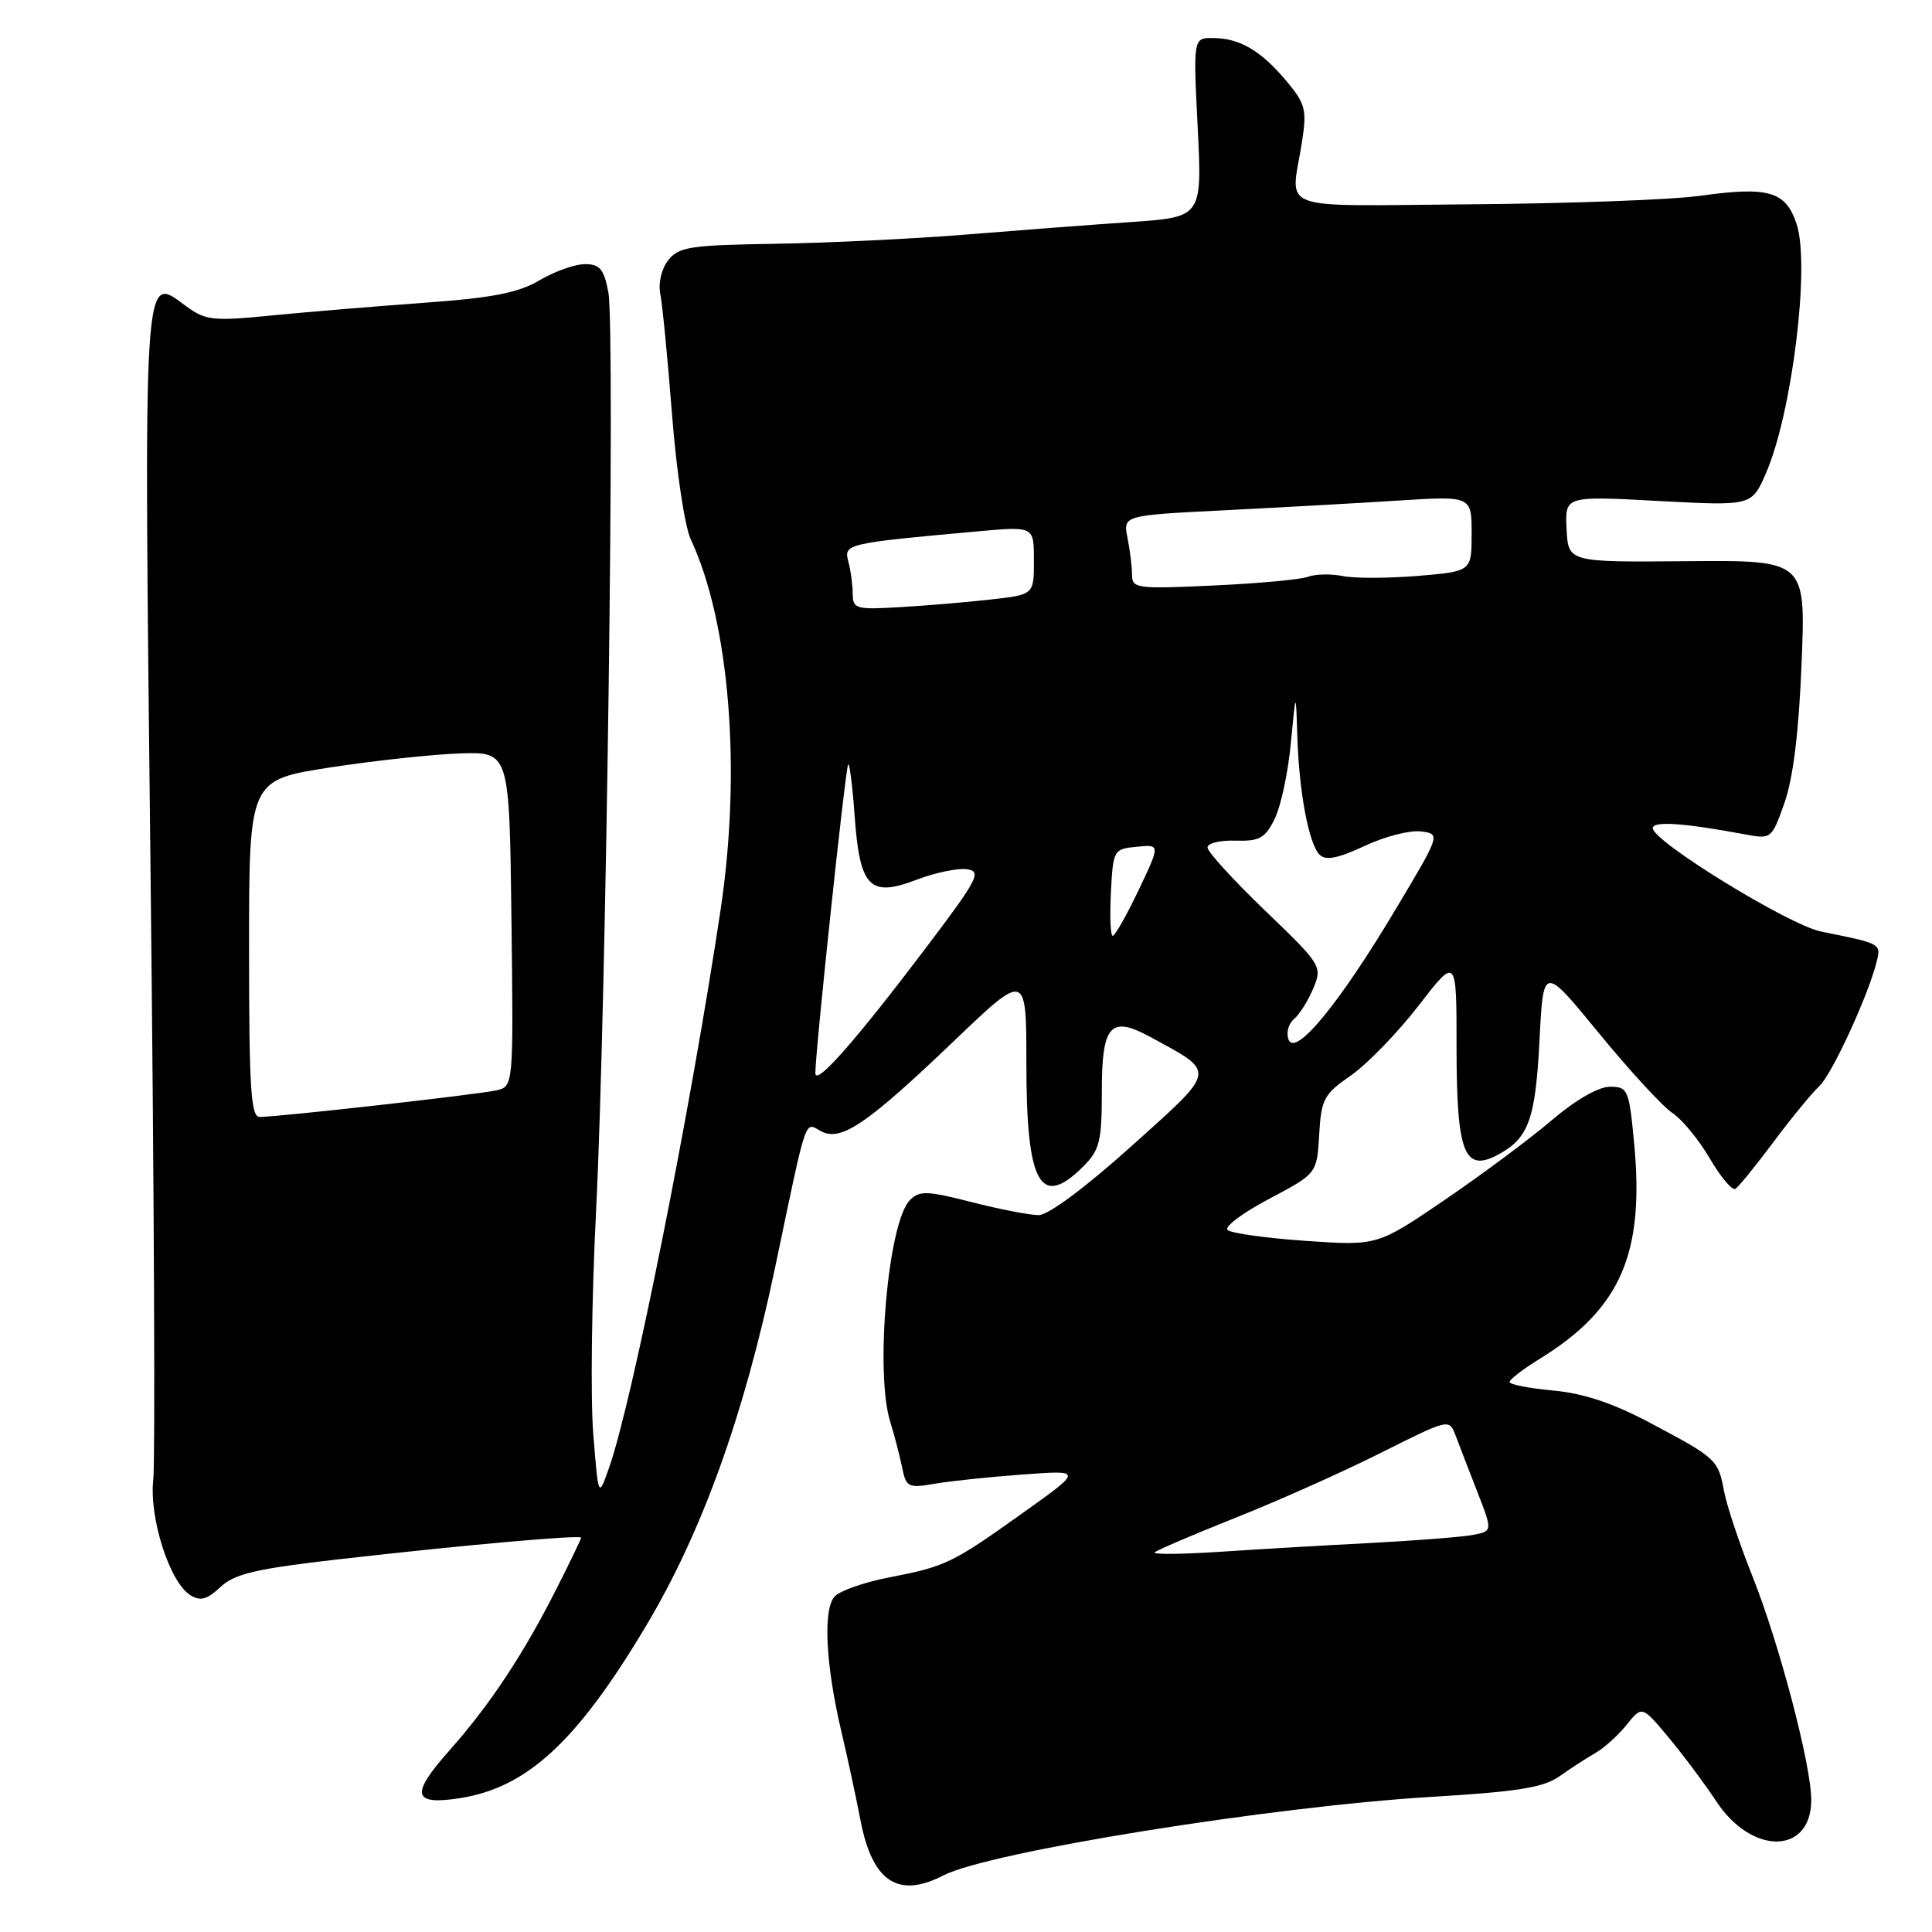 <?xml version="1.0" encoding="UTF-8" standalone="no"?>
<!DOCTYPE svg PUBLIC "-//W3C//DTD SVG 1.1//EN" "http://www.w3.org/Graphics/SVG/1.1/DTD/svg11.dtd" >
<svg xmlns="http://www.w3.org/2000/svg" xmlns:xlink="http://www.w3.org/1999/xlink" version="1.1" viewBox="0 0 256 256">
 <g >
 <path fill="currentColor"
d=" M 125.01 248.50 C 131.01 245.39 168.59 239.35 189.75 238.09 C 201.10 237.41 204.53 236.86 206.63 235.37 C 208.08 234.34 210.22 232.96 211.38 232.29 C 212.55 231.63 214.42 229.94 215.54 228.54 C 217.58 226.00 217.58 226.00 221.12 230.25 C 223.07 232.59 225.91 236.40 227.45 238.73 C 232.16 245.87 240.00 245.73 240.00 238.51 C 240.00 233.87 235.73 217.65 232.16 208.74 C 230.49 204.56 228.82 199.55 228.45 197.61 C 227.67 193.40 227.46 193.21 218.52 188.47 C 213.67 185.90 209.77 184.61 205.77 184.25 C 202.60 183.96 200.01 183.45 200.03 183.11 C 200.04 182.78 201.83 181.40 204.01 180.06 C 214.71 173.46 217.91 166.19 216.54 151.57 C 215.86 144.35 215.71 144.00 213.32 144.00 C 211.81 144.00 208.78 145.74 205.66 148.40 C 202.82 150.83 196.45 155.57 191.50 158.95 C 182.50 165.08 182.50 165.08 173.00 164.42 C 167.78 164.06 163.12 163.41 162.66 162.98 C 162.19 162.56 164.67 160.70 168.16 158.86 C 174.50 155.50 174.50 155.50 174.80 150.35 C 175.07 145.63 175.42 144.98 179.02 142.49 C 181.17 140.99 185.20 136.84 187.97 133.25 C 193.00 126.74 193.00 126.74 193.00 138.68 C 193.00 152.77 194.01 155.40 198.48 153.01 C 202.56 150.83 203.46 148.35 204.00 137.70 C 204.50 127.91 204.50 127.91 211.90 136.94 C 215.97 141.91 220.34 146.65 221.61 147.48 C 222.87 148.31 225.10 151.01 226.55 153.49 C 228.00 155.97 229.53 157.79 229.95 157.53 C 230.37 157.27 232.65 154.46 235.03 151.28 C 237.40 148.10 240.12 144.79 241.06 143.93 C 242.74 142.39 247.68 131.63 248.70 127.30 C 249.23 125.03 249.25 125.04 241.29 123.43 C 237.04 122.57 219.00 111.49 219.00 109.73 C 219.00 108.77 223.06 109.04 231.12 110.54 C 234.72 111.22 234.75 111.19 236.46 106.36 C 237.60 103.12 238.36 96.97 238.72 87.86 C 239.27 74.23 239.27 74.23 223.54 74.36 C 207.80 74.50 207.80 74.50 207.58 70.11 C 207.36 65.71 207.36 65.71 219.73 66.38 C 232.10 67.04 232.10 67.04 233.97 62.77 C 237.44 54.86 239.88 35.19 238.06 29.69 C 236.63 25.34 234.36 24.68 225.31 25.94 C 221.56 26.47 207.93 26.97 195.00 27.07 C 168.48 27.27 171.05 28.22 172.52 18.80 C 173.18 14.57 172.98 13.76 170.51 10.80 C 167.12 6.74 164.32 5.08 160.80 5.04 C 158.10 5.00 158.10 5.00 158.70 16.88 C 159.29 28.76 159.29 28.76 149.90 29.42 C 144.73 29.77 134.88 30.52 128.00 31.08 C 121.12 31.64 109.78 32.19 102.79 32.30 C 91.40 32.48 89.92 32.71 88.53 34.50 C 87.63 35.66 87.20 37.55 87.50 39.00 C 87.78 40.38 88.47 47.55 89.05 54.94 C 89.62 62.33 90.73 69.75 91.52 71.44 C 96.68 82.48 98.26 102.00 95.49 120.50 C 91.50 147.14 83.77 185.82 80.70 194.50 C 79.29 198.50 79.29 198.50 78.61 190.00 C 78.23 185.32 78.40 172.05 78.98 160.50 C 80.33 133.67 81.53 43.64 80.61 38.73 C 80.03 35.66 79.49 35.00 77.51 35.00 C 76.19 35.00 73.48 35.96 71.49 37.14 C 68.66 38.81 65.26 39.47 56.18 40.12 C 49.76 40.59 40.67 41.34 36.00 41.80 C 28.28 42.57 27.25 42.46 24.73 40.62 C 18.89 36.35 19.04 33.89 19.96 116.56 C 20.42 157.84 20.58 193.62 20.31 196.06 C 19.75 201.14 22.47 209.64 25.21 211.36 C 26.54 212.20 27.41 211.96 29.21 210.29 C 31.09 208.53 33.90 207.87 45.00 206.60 C 61.40 204.73 77.00 203.34 77.00 203.75 C 77.00 203.92 75.59 206.86 73.86 210.28 C 69.41 219.12 64.96 225.85 59.53 231.97 C 54.35 237.80 54.66 239.23 60.91 238.27 C 69.83 236.89 76.45 230.78 85.57 215.50 C 93.01 203.05 98.58 187.58 102.69 168.02 C 107.02 147.34 106.57 148.70 108.81 149.90 C 111.43 151.30 114.88 148.96 126.35 137.99 C 136.00 128.76 136.00 128.76 136.00 140.95 C 136.00 156.92 137.84 160.25 143.55 154.55 C 145.72 152.37 146.00 151.23 146.00 144.51 C 146.00 135.82 147.15 134.54 152.38 137.38 C 161.24 142.20 161.34 141.60 149.98 151.82 C 143.87 157.32 138.92 161.00 137.64 161.01 C 136.46 161.01 132.47 160.24 128.76 159.29 C 122.82 157.77 121.84 157.74 120.56 159.03 C 117.67 161.96 115.91 181.89 117.97 188.43 C 118.50 190.12 119.19 192.79 119.52 194.37 C 120.06 197.07 120.33 197.21 123.80 196.61 C 125.83 196.26 131.10 195.70 135.50 195.38 C 143.50 194.79 143.50 194.79 135.50 200.49 C 126.14 207.17 125.32 207.56 117.75 209.03 C 114.59 209.64 111.39 210.75 110.64 211.50 C 109.02 213.12 109.38 220.53 111.50 229.50 C 112.28 232.80 113.42 238.08 114.03 241.24 C 115.59 249.34 119.01 251.60 125.01 248.50 Z  M 153.00 205.70 C 153.28 205.41 158.12 203.34 163.77 201.09 C 169.42 198.84 178.09 194.97 183.03 192.48 C 192.03 187.97 192.03 187.97 192.88 190.23 C 193.35 191.48 194.65 194.84 195.76 197.69 C 197.78 202.89 197.78 202.89 195.14 203.39 C 193.69 203.66 187.55 204.14 181.50 204.46 C 175.45 204.77 166.45 205.30 161.50 205.63 C 156.55 205.95 152.72 205.99 153.00 205.70 Z  M 33.00 125.67 C 33.00 103.35 33.00 103.35 43.75 101.69 C 49.66 100.78 57.42 99.95 61.00 99.83 C 67.50 99.63 67.50 99.63 67.77 121.79 C 68.04 143.95 68.04 143.95 65.77 144.48 C 63.43 145.02 36.91 148.00 34.40 148.00 C 33.24 148.00 33.00 144.18 33.00 125.67 Z  M 108.04 142.23 C 107.97 139.96 112.03 101.63 112.39 101.28 C 112.57 101.09 112.96 104.14 113.24 108.06 C 113.92 117.58 115.23 118.95 121.42 116.58 C 123.91 115.63 126.93 115.00 128.14 115.18 C 130.11 115.47 129.59 116.47 122.76 125.50 C 113.42 137.85 108.10 143.90 108.04 142.23 Z  M 170.74 137.75 C 170.40 136.87 170.72 135.65 171.45 135.04 C 172.18 134.43 173.34 132.60 174.02 130.96 C 175.23 128.04 175.11 127.85 167.62 120.65 C 163.43 116.62 160.00 112.86 160.00 112.29 C 160.00 111.73 161.67 111.32 163.71 111.39 C 166.90 111.48 167.64 111.07 168.90 108.50 C 169.72 106.85 170.68 102.35 171.04 98.50 C 171.71 91.50 171.71 91.50 171.90 97.50 C 172.13 104.99 173.42 111.82 174.86 113.26 C 175.66 114.06 177.28 113.74 180.80 112.10 C 183.45 110.85 186.82 109.98 188.27 110.17 C 190.90 110.50 190.90 110.50 184.87 120.59 C 177.41 133.07 171.63 140.08 170.74 137.75 Z  M 147.20 118.25 C 147.49 112.61 147.56 112.49 150.63 112.20 C 153.75 111.89 153.75 111.89 150.87 117.95 C 149.28 121.28 147.74 124.00 147.44 124.00 C 147.14 124.00 147.04 121.41 147.20 118.25 Z  M 112.99 78.66 C 112.98 77.47 112.72 75.54 112.40 74.38 C 111.78 72.06 112.14 71.98 129.75 70.39 C 137.00 69.74 137.00 69.74 137.00 74.27 C 137.00 78.80 137.00 78.80 131.25 79.44 C 128.09 79.80 122.69 80.25 119.25 80.45 C 113.40 80.80 113.00 80.68 112.99 78.66 Z  M 150.00 76.17 C 150.00 75.11 149.73 72.91 149.40 71.27 C 148.81 68.29 148.81 68.29 162.15 67.62 C 169.49 67.25 179.89 66.67 185.25 66.33 C 195.00 65.71 195.00 65.71 195.00 70.71 C 195.00 75.71 195.00 75.71 187.88 76.31 C 183.97 76.63 179.48 76.65 177.91 76.33 C 176.35 76.02 174.29 76.06 173.34 76.42 C 172.40 76.79 166.76 77.31 160.81 77.58 C 150.65 78.06 150.00 77.97 150.00 76.17 Z "/>
</g>
</svg>